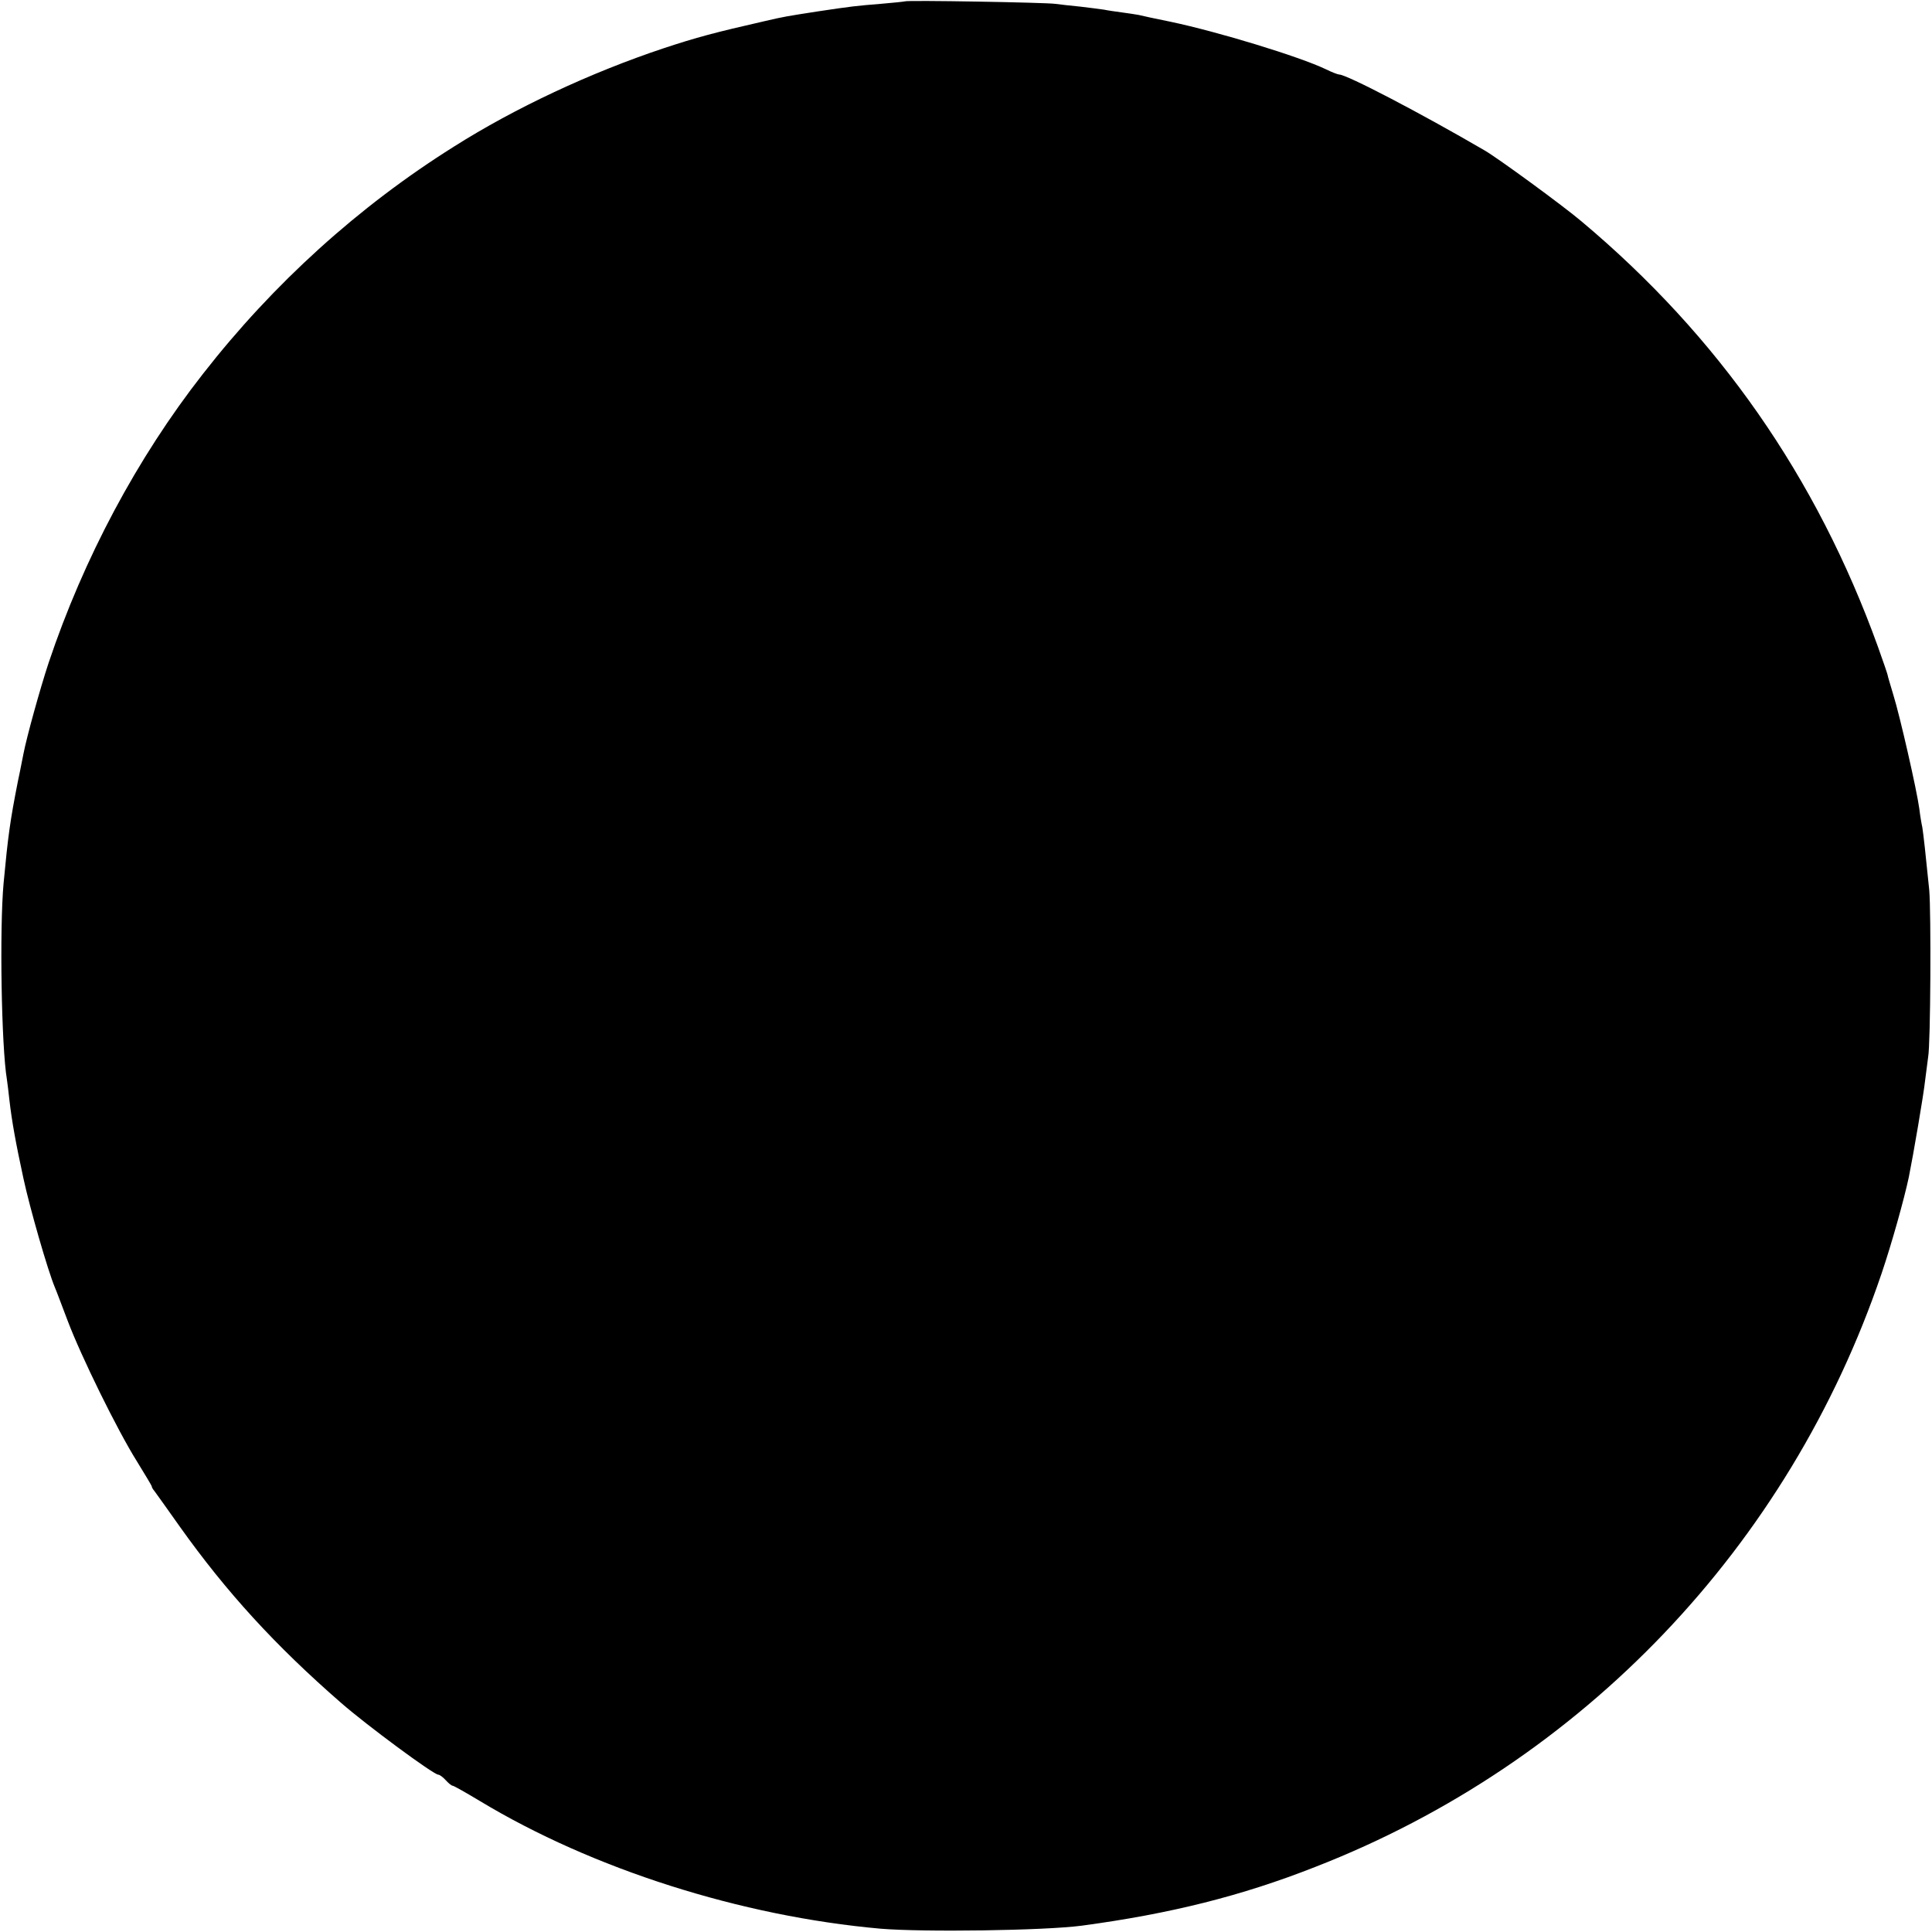 <?xml version="1.0" standalone="no"?>
<!DOCTYPE svg PUBLIC "-//W3C//DTD SVG 20010904//EN"
 "http://www.w3.org/TR/2001/REC-SVG-20010904/DTD/svg10.dtd">
<svg version="1.0" xmlns="http://www.w3.org/2000/svg"
 width="700pt" height="700pt" viewBox="0 0 700 700"
 preserveAspectRatio="xMidYMid meet">
<g transform="translate(0,700) scale(0.1,-0.1)"
fill="#000000" stroke="none">
<path d="M3278 6995 c-2 -1 -41 -5 -88 -9 -87 -7 -105 -9 -225 -27 -116 -18
-123 -19 -192 -35 -184 -42 -248 -59 -369 -99 -264 -88 -538 -216 -759 -356
-346 -217 -655 -497 -910 -824 -238 -304 -432 -668 -559 -1047 -31 -94 -79
-267 -91 -329 -3 -13 -11 -58 -20 -99 -29 -147 -36 -200 -52 -370 -15 -165 -8
-592 12 -711 2 -13 6 -46 9 -74 9 -78 23 -156 51 -285 23 -107 88 -333 114
-395 5 -11 25 -65 46 -120 50 -132 181 -398 250 -508 30 -49 55 -90 55 -93 0
-3 4 -10 10 -17 5 -7 47 -65 92 -129 168 -236 345 -430 584 -638 94 -82 335
-260 352 -260 5 0 17 -9 27 -20 10 -11 21 -20 25 -20 4 0 48 -25 98 -55 409
-247 947 -418 1452 -463 156 -13 594 -7 730 11 319 43 577 107 846 213 968
377 1716 1162 2051 2149 37 109 82 270 99 350 16 79 54 301 59 350 4 33 9 71
11 85 9 47 11 525 4 605 -13 130 -21 202 -25 227 -3 13 -8 43 -11 68 -9 67
-70 335 -94 412 -11 37 -21 70 -21 73 0 2 -16 49 -35 102 -222 615 -578 1125
-1074 1541 -66 56 -304 230 -351 257 -235 137 -500 275 -527 275 -4 0 -26 8
-48 19 -96 46 -391 136 -562 172 -54 11 -106 22 -117 25 -11 2 -38 6 -60 9
-22 3 -51 7 -65 10 -13 2 -52 7 -86 11 -33 3 -74 8 -90 10 -32 5 -540 14 -546
9z"/>
</g>
</svg>
